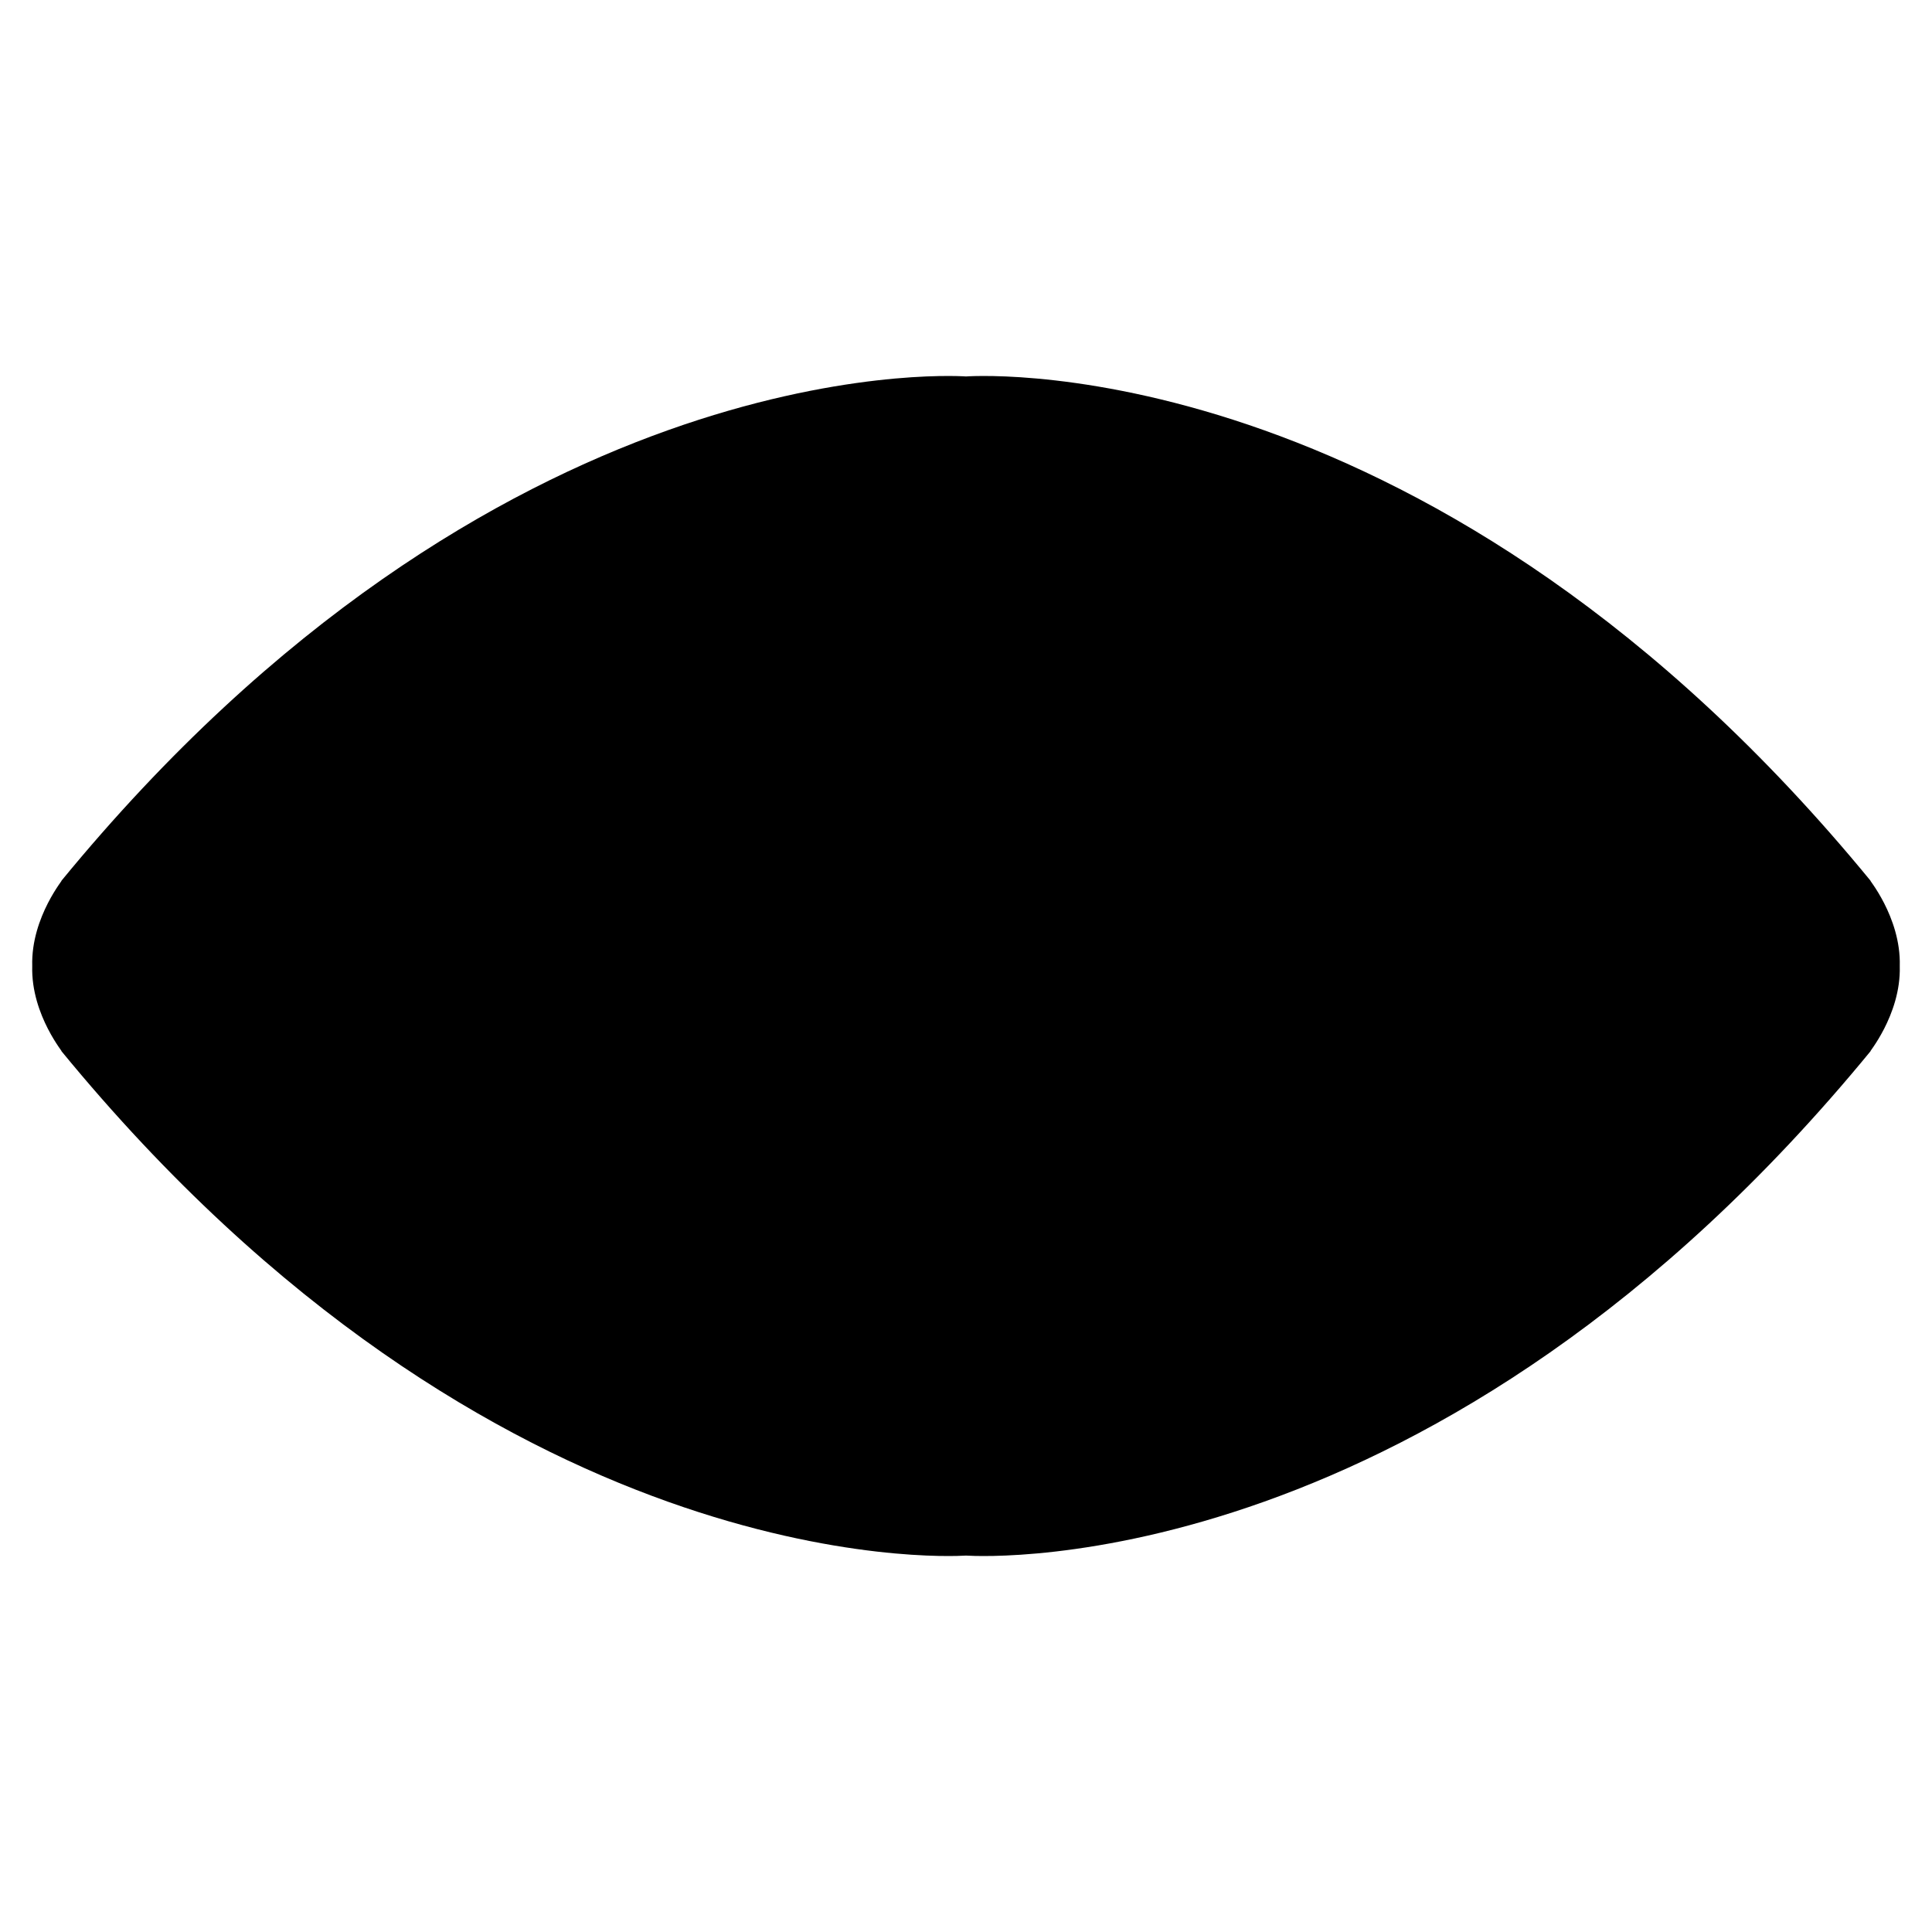 <svg version="1.1" id="Layer_1" xmlns="http://www.w3.org/2000/svg" xmlns:xlink="http://www.w3.org/1999/xlink" x="0px" y="0px"
	 width="400px" height="400px" viewBox="0 0 60 60" style="enable-background:new 0 0 60 60;" xml:space="preserve">
<path d="M58.098,27.36C44.656,10.973,30.679,11.646,30,11.691c-0.682-0.045-14.656-0.718-28.098,15.669
				c0.138-0.138-0.944,1.097-0.901,2.639l0,0c0,0,0,0,0,0.006c-0.043,1.537,1.039,2.769,0.901,2.632
				C15.344,49.024,29.318,48.353,30,48.31c0.679,0.043,14.656,0.714,28.098-15.672c-0.137,0.137,0.944-1.096,0.901-2.632
				c0-0.006,0-0.006,0-0.006l0,0C59.042,28.457,57.961,27.222,58.098,27.36z"/>
<path d="M30.234,16.869c7.303,0,13.223,5.92,13.223,13.223s-5.92,13.223-13.223,13.223c-7.303,0-13.223-5.92-13.223-13.223
		S22.931,16.869,30.234,16.869z"/>
<path d="M30.284,26.479c2.022,0,3.663,1.64,3.663,3.663s-1.641,3.663-3.663,3.663c-2.023,0-3.663-1.64-3.663-3.663
		S28.261,26.479,30.284,26.479z"/>
</svg>